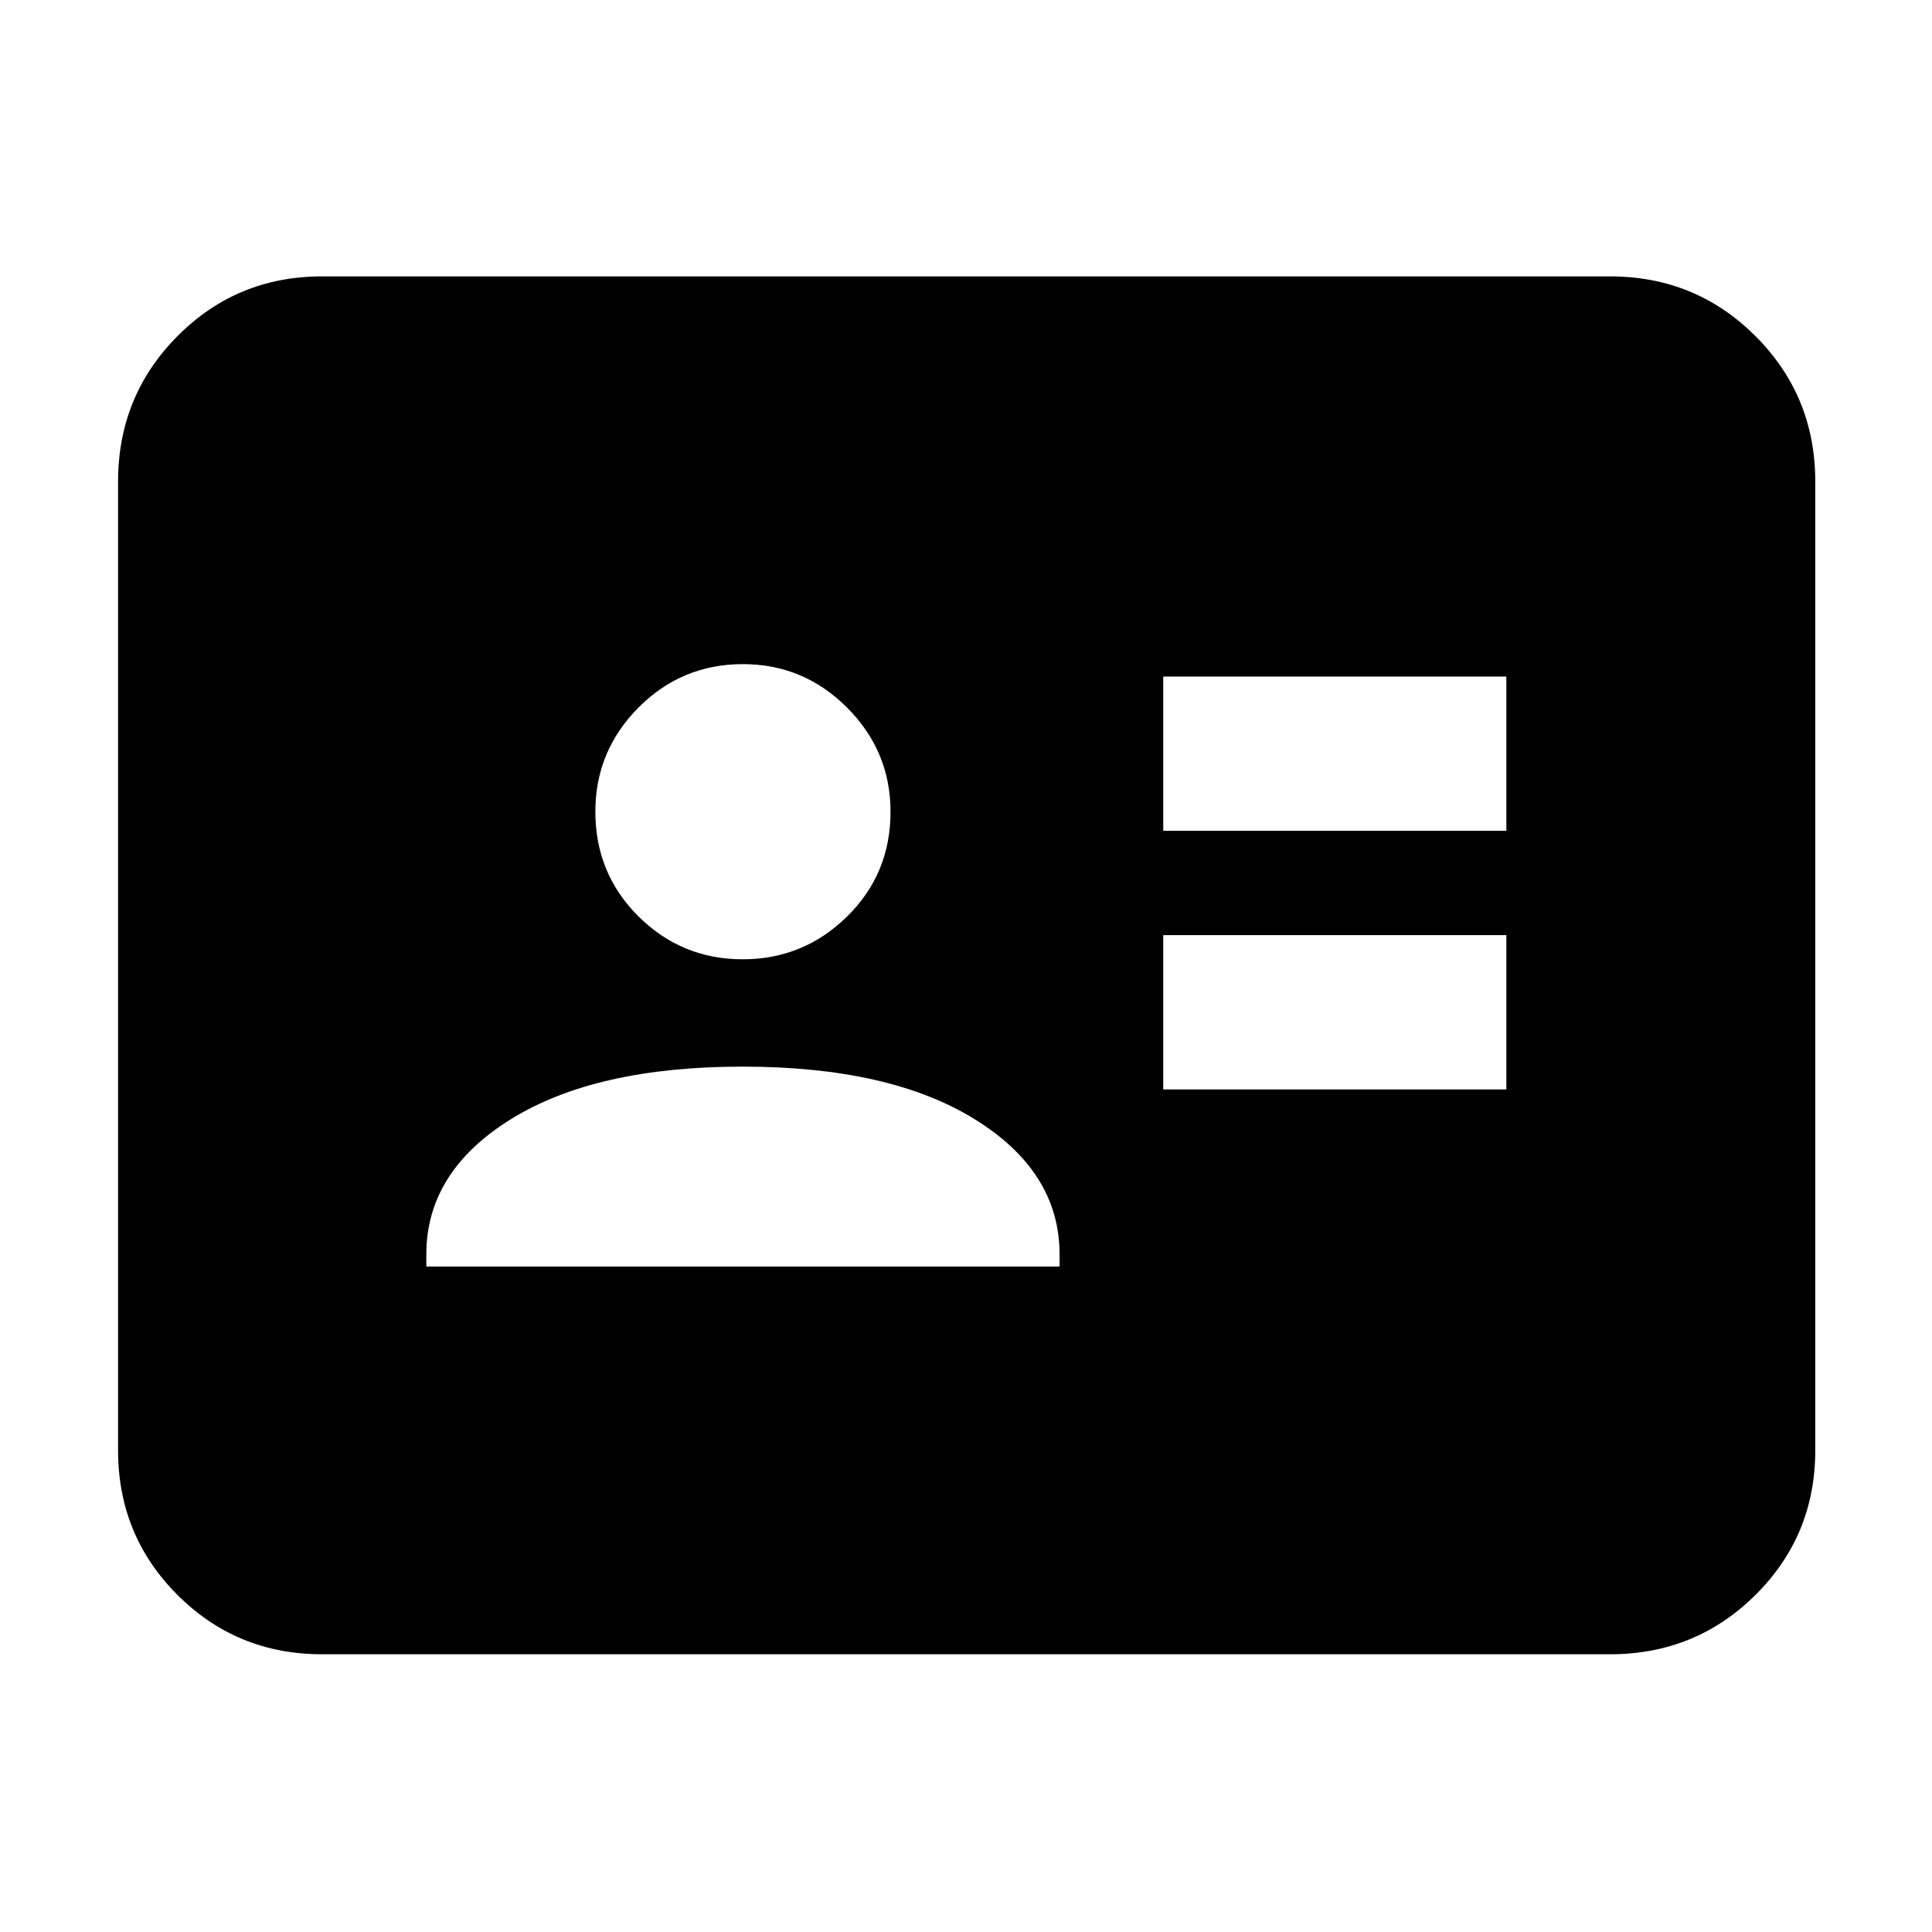 <svg xmlns="http://www.w3.org/2000/svg" height="40" viewBox="0 -960 960 960" width="40"><path d="M578-418.667h170.5v-76.666H578v76.666Zm0-128.5h170.5v-76.666H578v76.666Zm-366.167 216.5H526.5v-6q0-41.166-42.25-67.25Q442-430 369-430t-115.083 26.083q-42.084 26.084-42.084 67.25v6ZM369-483.334q30.262 0 51.881-21.229t21.619-52.048q0-30.152-21.579-51.77Q399.342-630 369.167-630q-30.43 0-51.882 21.563-21.452 21.562-21.452 51.714 0 30.819 21.452 52.104T369-483.334ZM159.999-138q-42.324 0-71.828-29.504-29.504-29.504-29.504-71.829v-481.334q0-42.6 29.504-72.3 29.504-29.7 71.828-29.7h640.002q42.599 0 72.299 29.7 29.7 29.7 29.7 72.3v481.334q0 42.325-29.7 71.829Q842.6-138 800.001-138H159.999Z"/></svg>